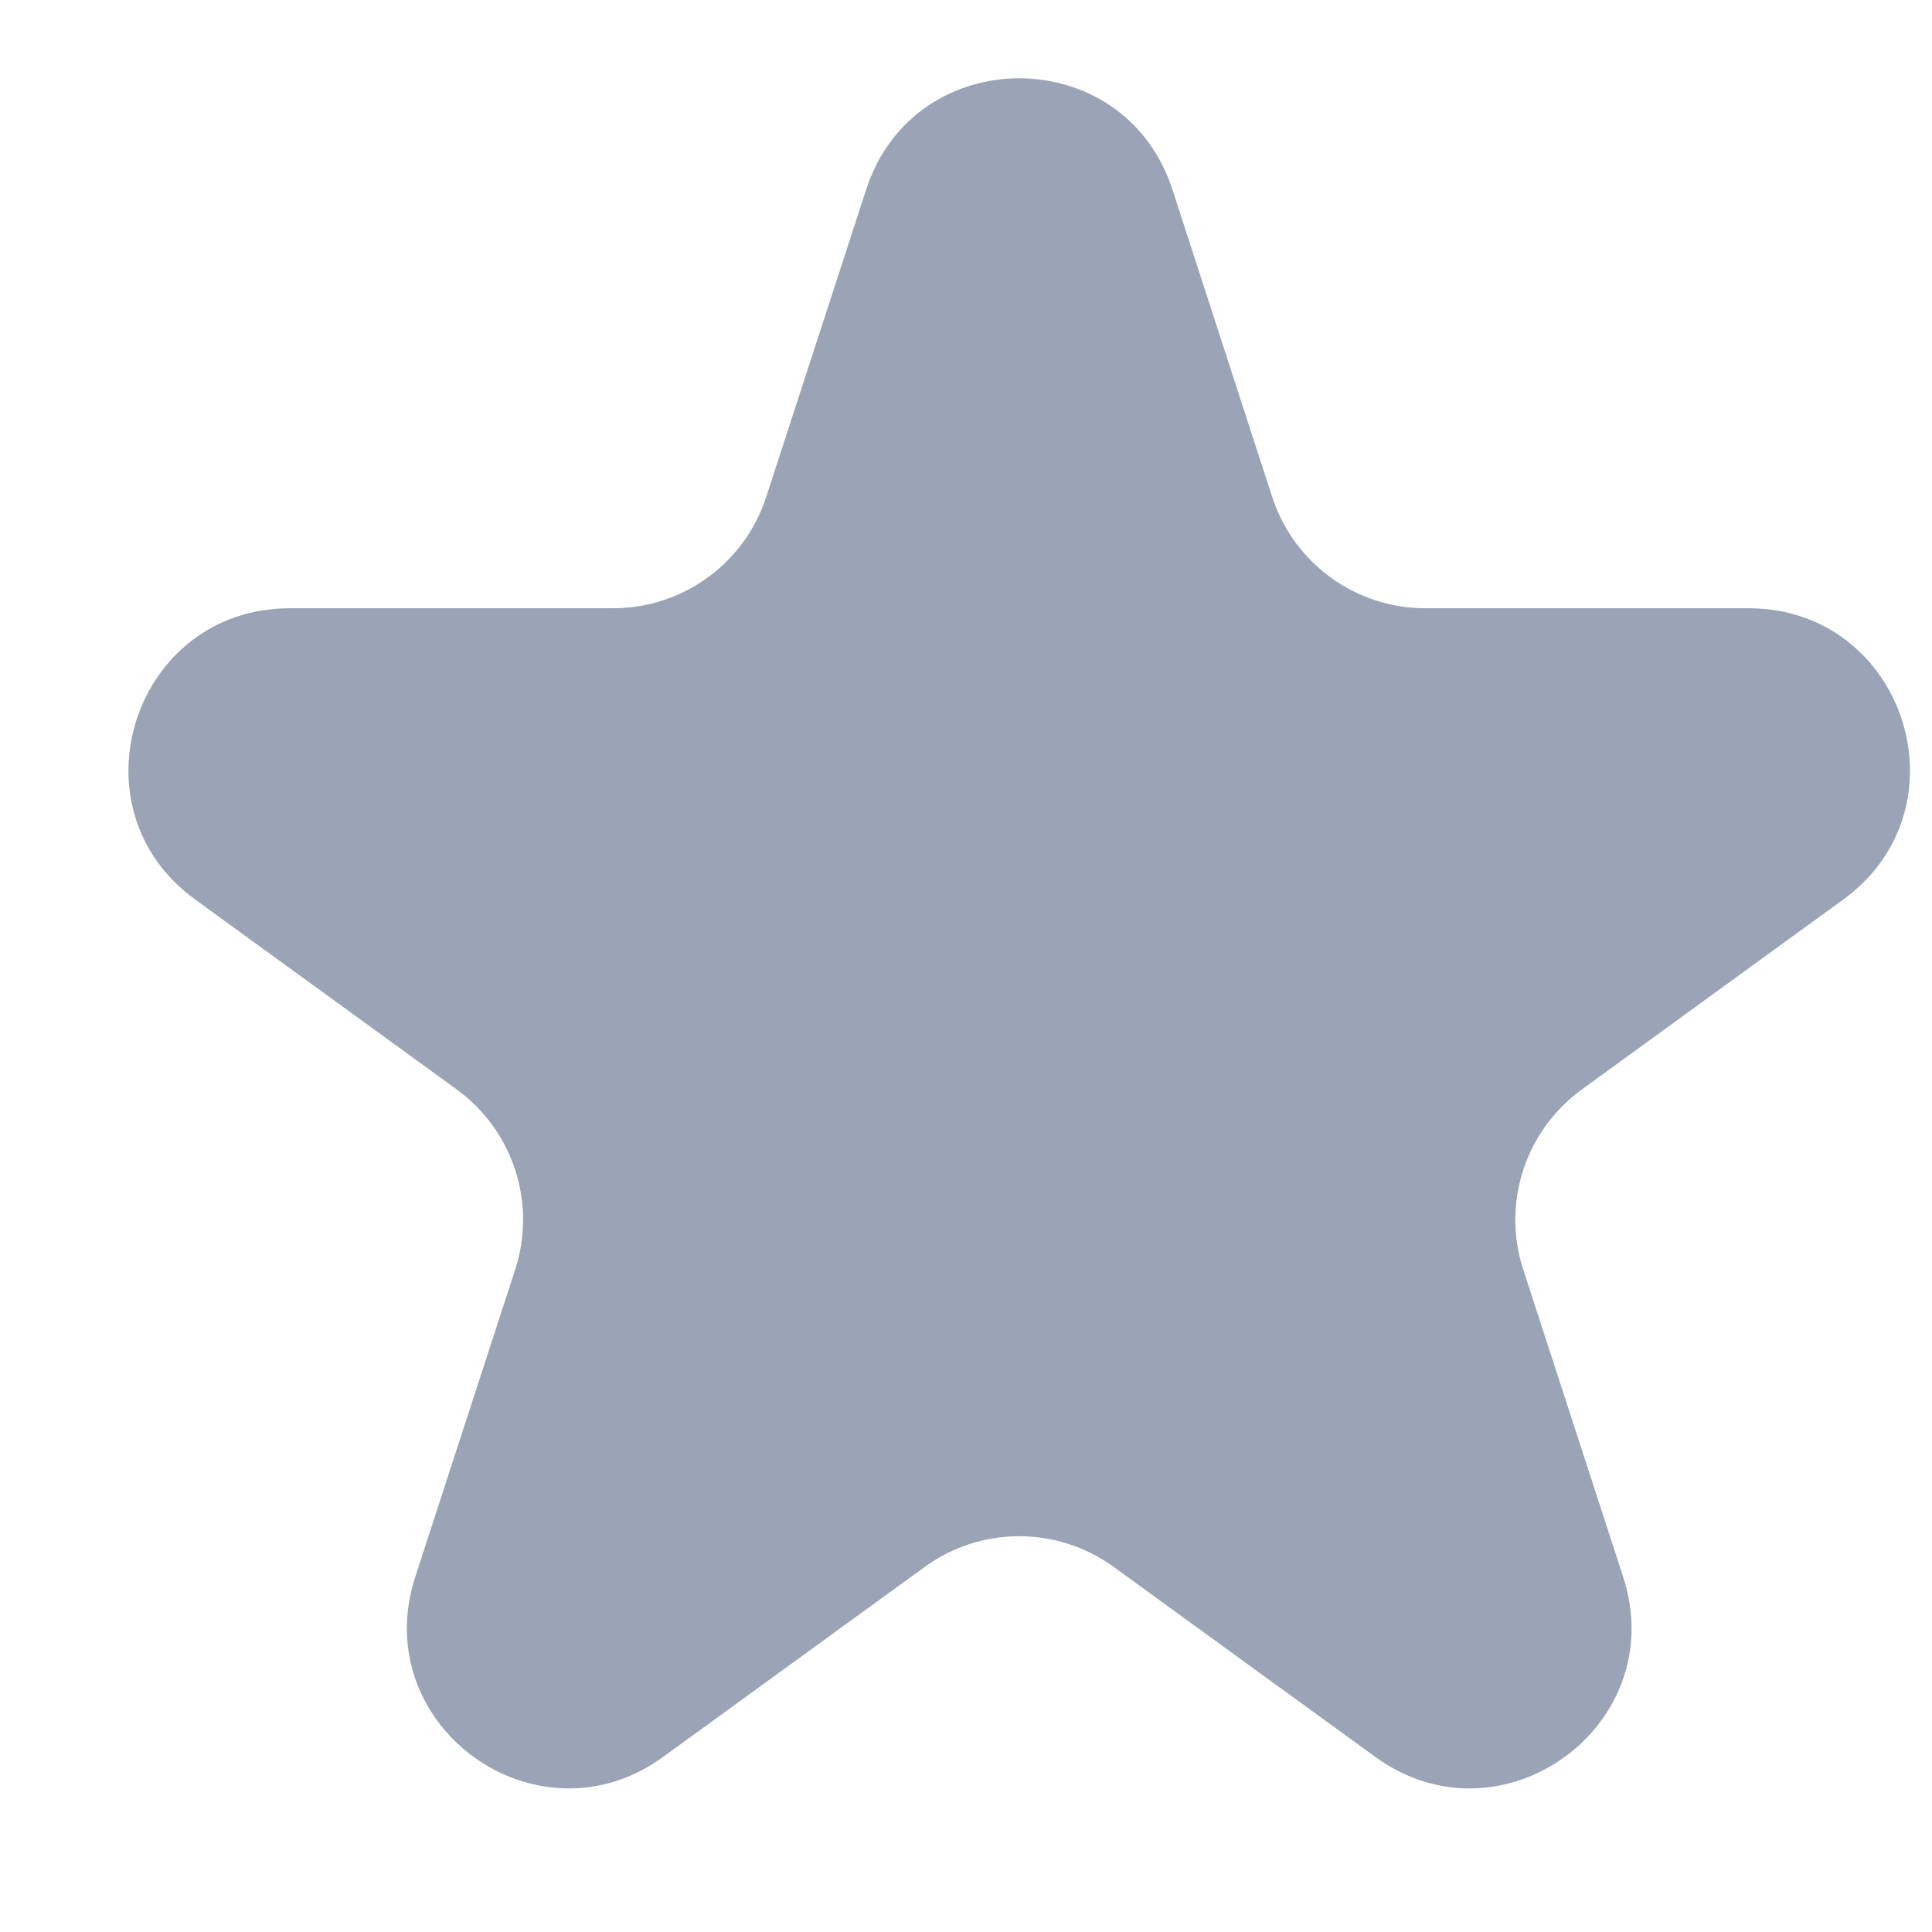 <svg width="12" height="12" viewBox="0 0 12 12" fill="none" xmlns="http://www.w3.org/2000/svg">
<path d="M5.38 1.177C5.679 0.256 6.982 0.256 7.282 1.177L7.902 3.087C8.036 3.499 8.42 3.778 8.853 3.778H10.861C11.83 3.778 12.233 5.017 11.449 5.587L9.825 6.767C9.474 7.022 9.327 7.473 9.461 7.885L10.082 9.795C10.381 10.716 9.327 11.482 8.543 10.913L6.918 9.733C6.568 9.478 6.093 9.478 5.743 9.733L4.118 10.913C3.334 11.482 2.28 10.716 2.579 9.795L3.2 7.885C3.334 7.473 3.187 7.022 2.837 6.767L1.212 5.587C0.428 5.017 0.831 3.778 1.8 3.778H3.808C4.241 3.778 4.625 3.499 4.759 3.087L5.38 1.177Z" fill="#9AA4B6"/>
</svg>
